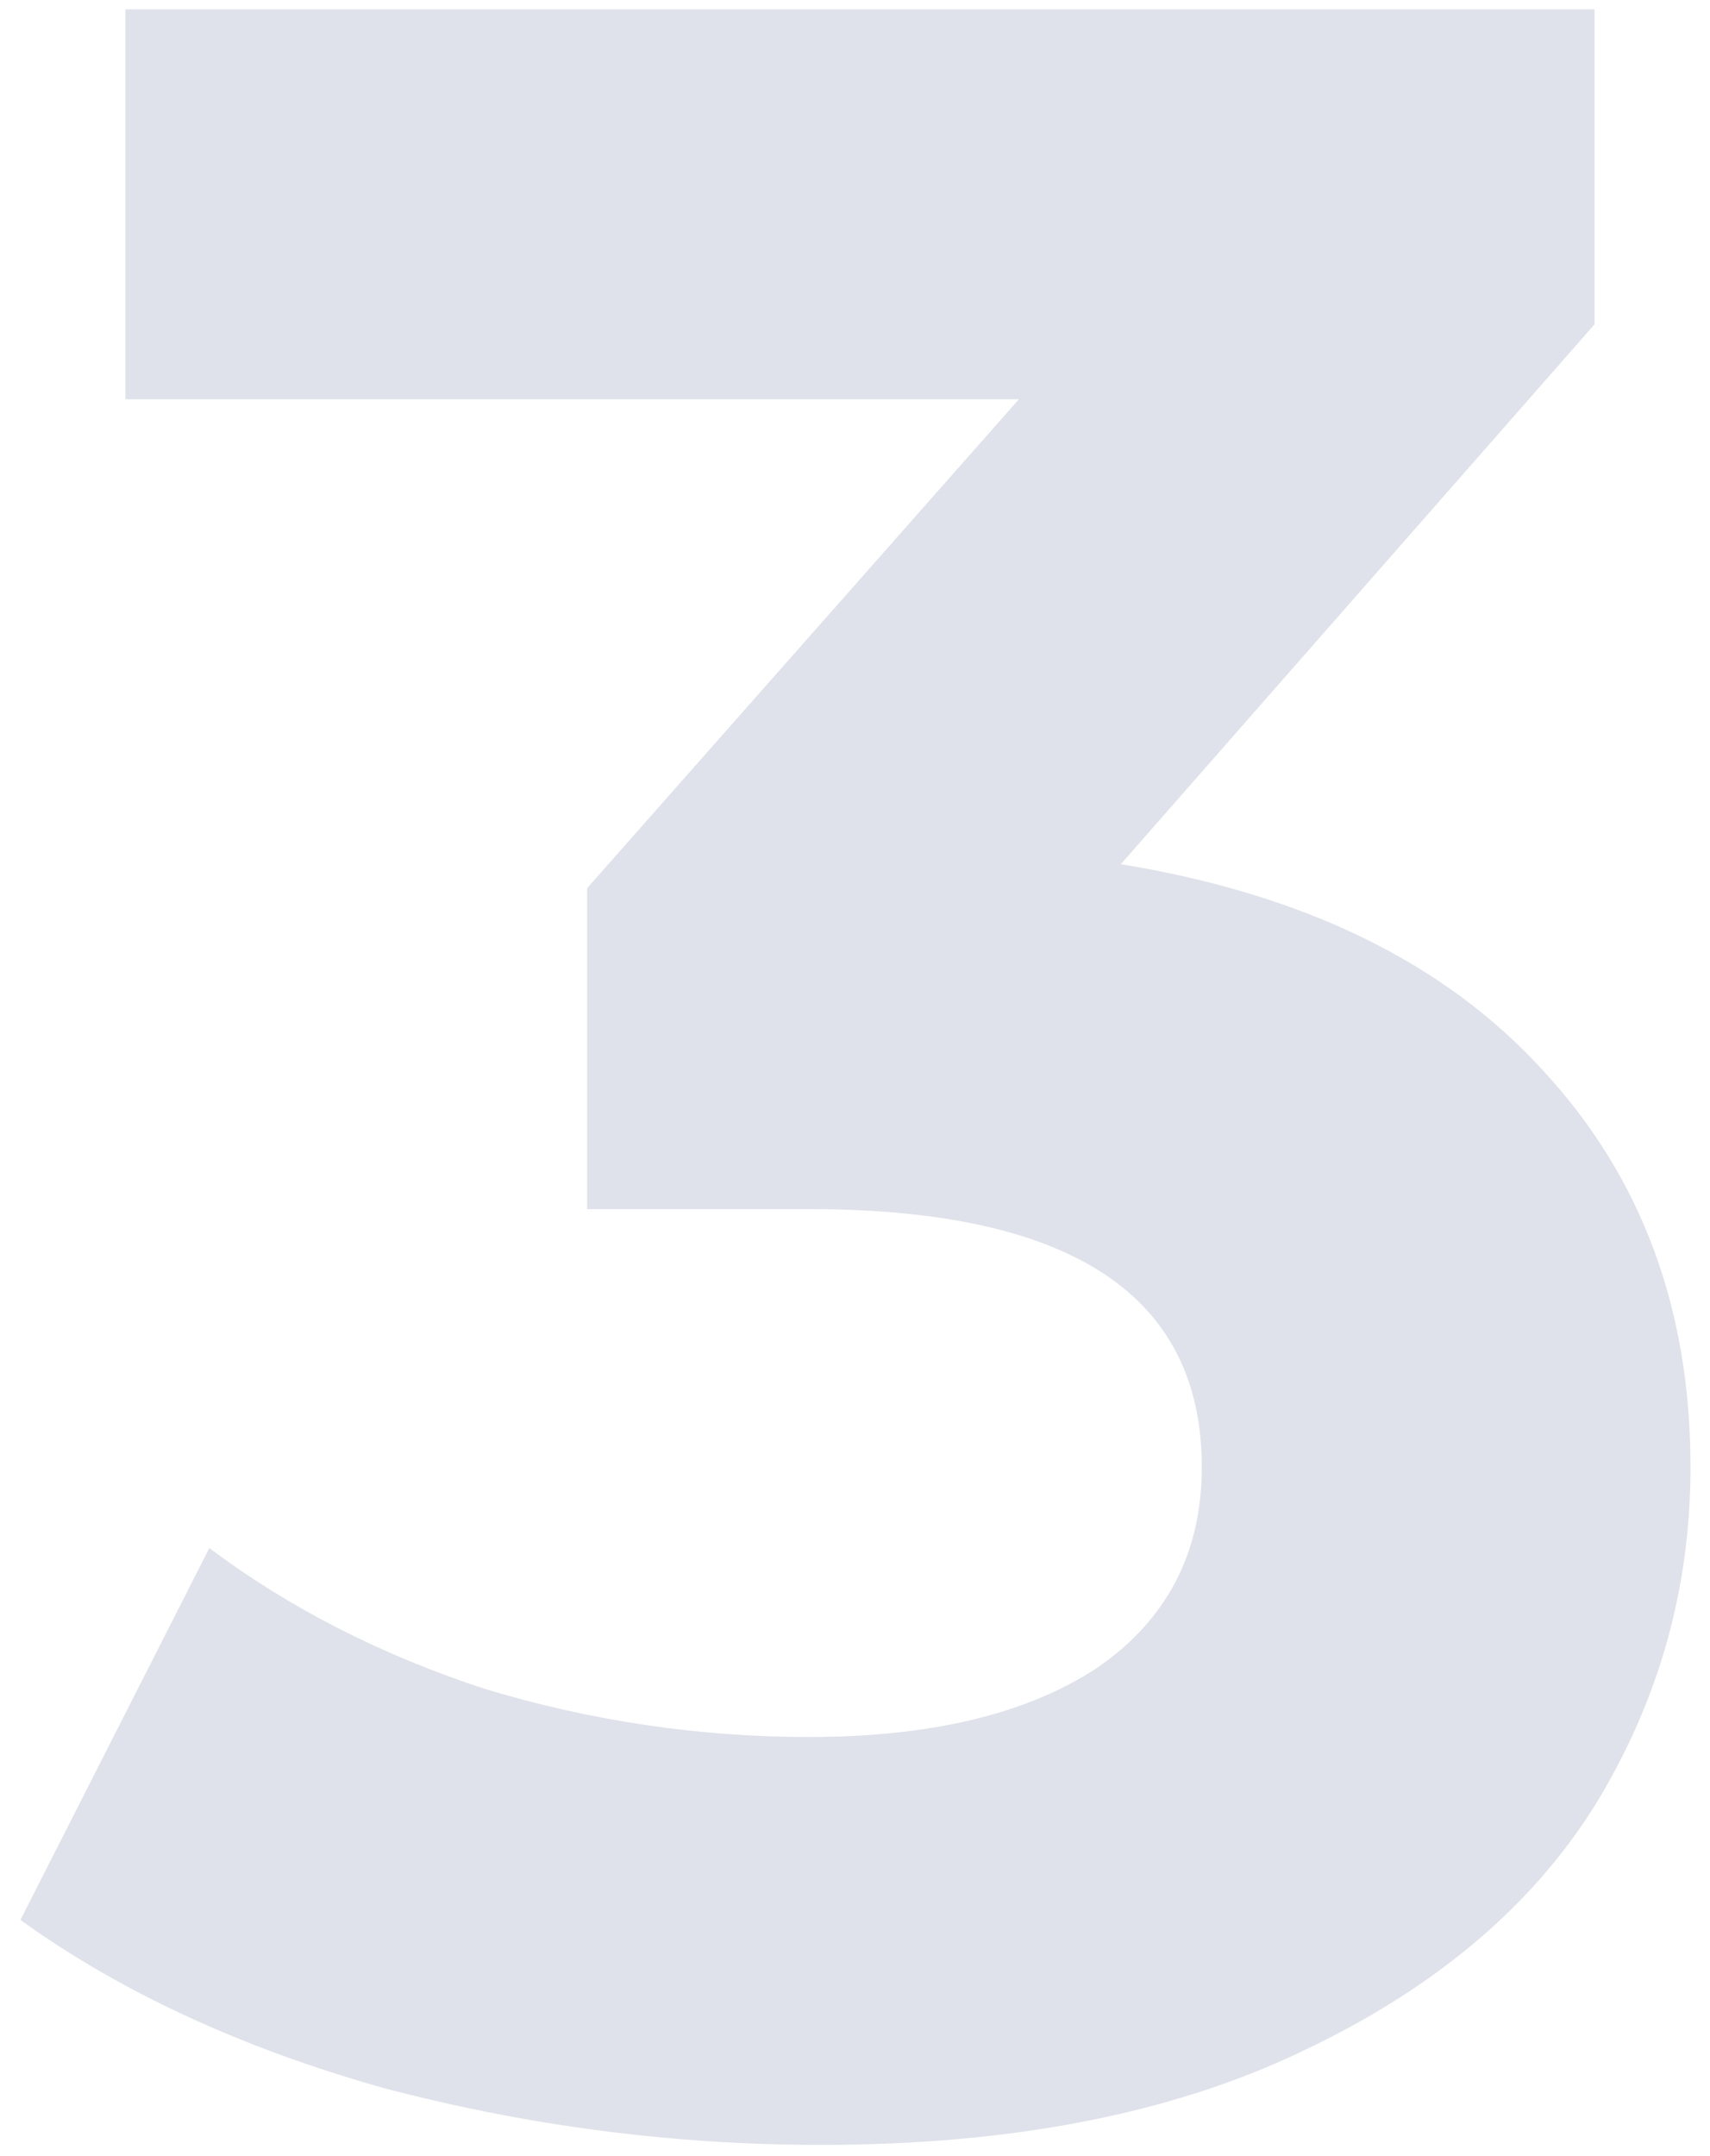 <svg width="73" height="92" viewBox="0 0 73 92" fill="none" xmlns="http://www.w3.org/2000/svg">
<path opacity="0.15" d="M47.848 36.88C55.699 38.16 61.715 41.104 65.896 45.712C70.077 50.235 72.168 55.867 72.168 62.608C72.168 67.813 70.803 72.635 68.072 77.072C65.341 81.424 61.16 84.923 55.528 87.568C49.981 90.213 43.155 91.536 35.048 91.536C28.733 91.536 22.504 90.725 16.36 89.104C10.301 87.397 5.139 85.008 0.872 81.936L8.936 66.064C12.349 68.624 16.275 70.629 20.712 72.08C25.235 73.445 29.843 74.128 34.536 74.128C39.741 74.128 43.837 73.147 46.824 71.184C49.811 69.136 51.304 66.277 51.304 62.608C51.304 55.269 45.715 51.6 34.536 51.6H25.064V37.904L43.496 17.04H5.352V0.4H68.072V13.84L47.848 36.88Z" fill="#2D3E74"/>
</svg>
